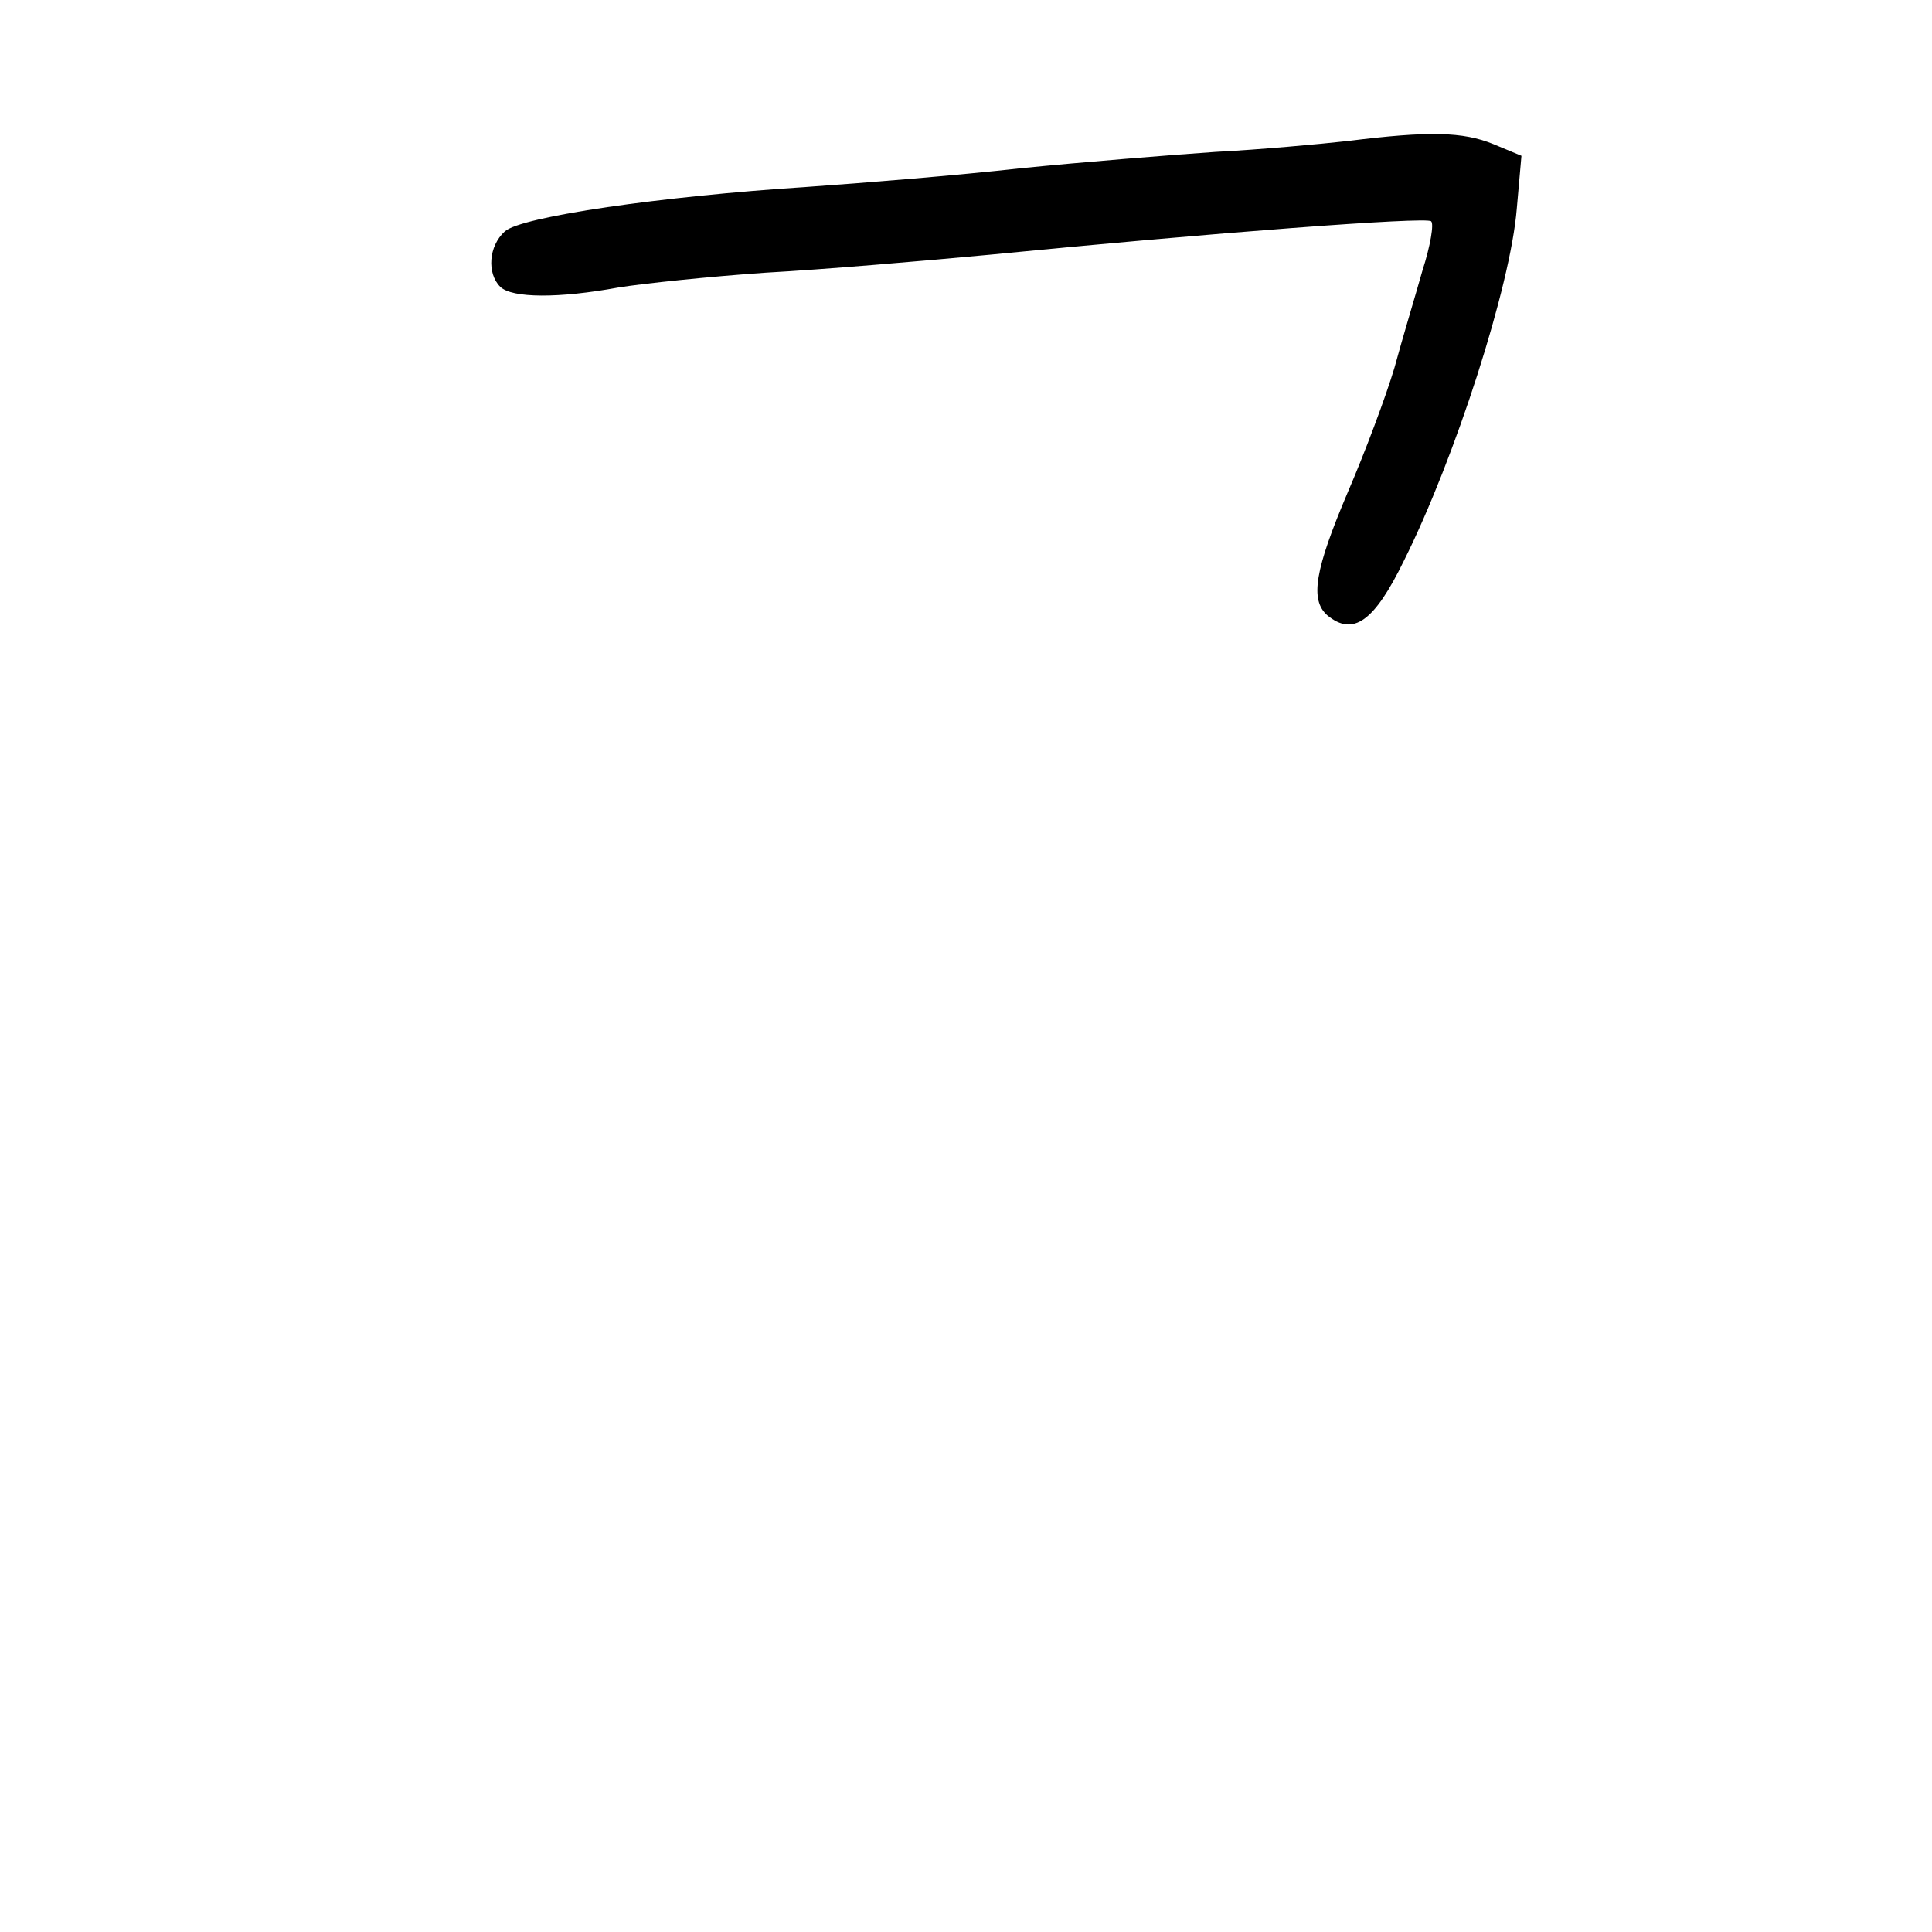 <?xml version="1.0" standalone="no"?>
<!DOCTYPE svg PUBLIC "-//W3C//DTD SVG 20010904//EN"
 "http://www.w3.org/TR/2001/REC-SVG-20010904/DTD/svg10.dtd">
<svg version="1.0" xmlns="http://www.w3.org/2000/svg"
 width="248pt" height="248pt" viewBox="0 0 248 248"
 preserveAspectRatio="xMidYMid meet">
<g transform="translate(0,248) scale(0.1,-0.1)"
fill="#000000" stroke="none">
<path d="M1730 2299 c-36 -4 -112 -11 -170 -14 -58 -4 -170 -13 -250 -21 -80
-9 -203 -19 -275 -24 -186 -12 -366 -38 -387 -57 -21 -19 -23 -54 -6 -71 15
-15 76 -15 152 -1 31 5 116 14 189 19 73 4 202 15 287 23 284 28 561 49 567
43 4 -3 -1 -32 -11 -63 -9 -32 -26 -88 -36 -125 -11 -37 -38 -109 -60 -160
-42 -99 -49 -138 -26 -158 33 -27 60 -8 98 70 66 132 137 353 145 452 l6 68
-36 15 c-39 16 -83 17 -187 4z"/>
</g>
</svg>
